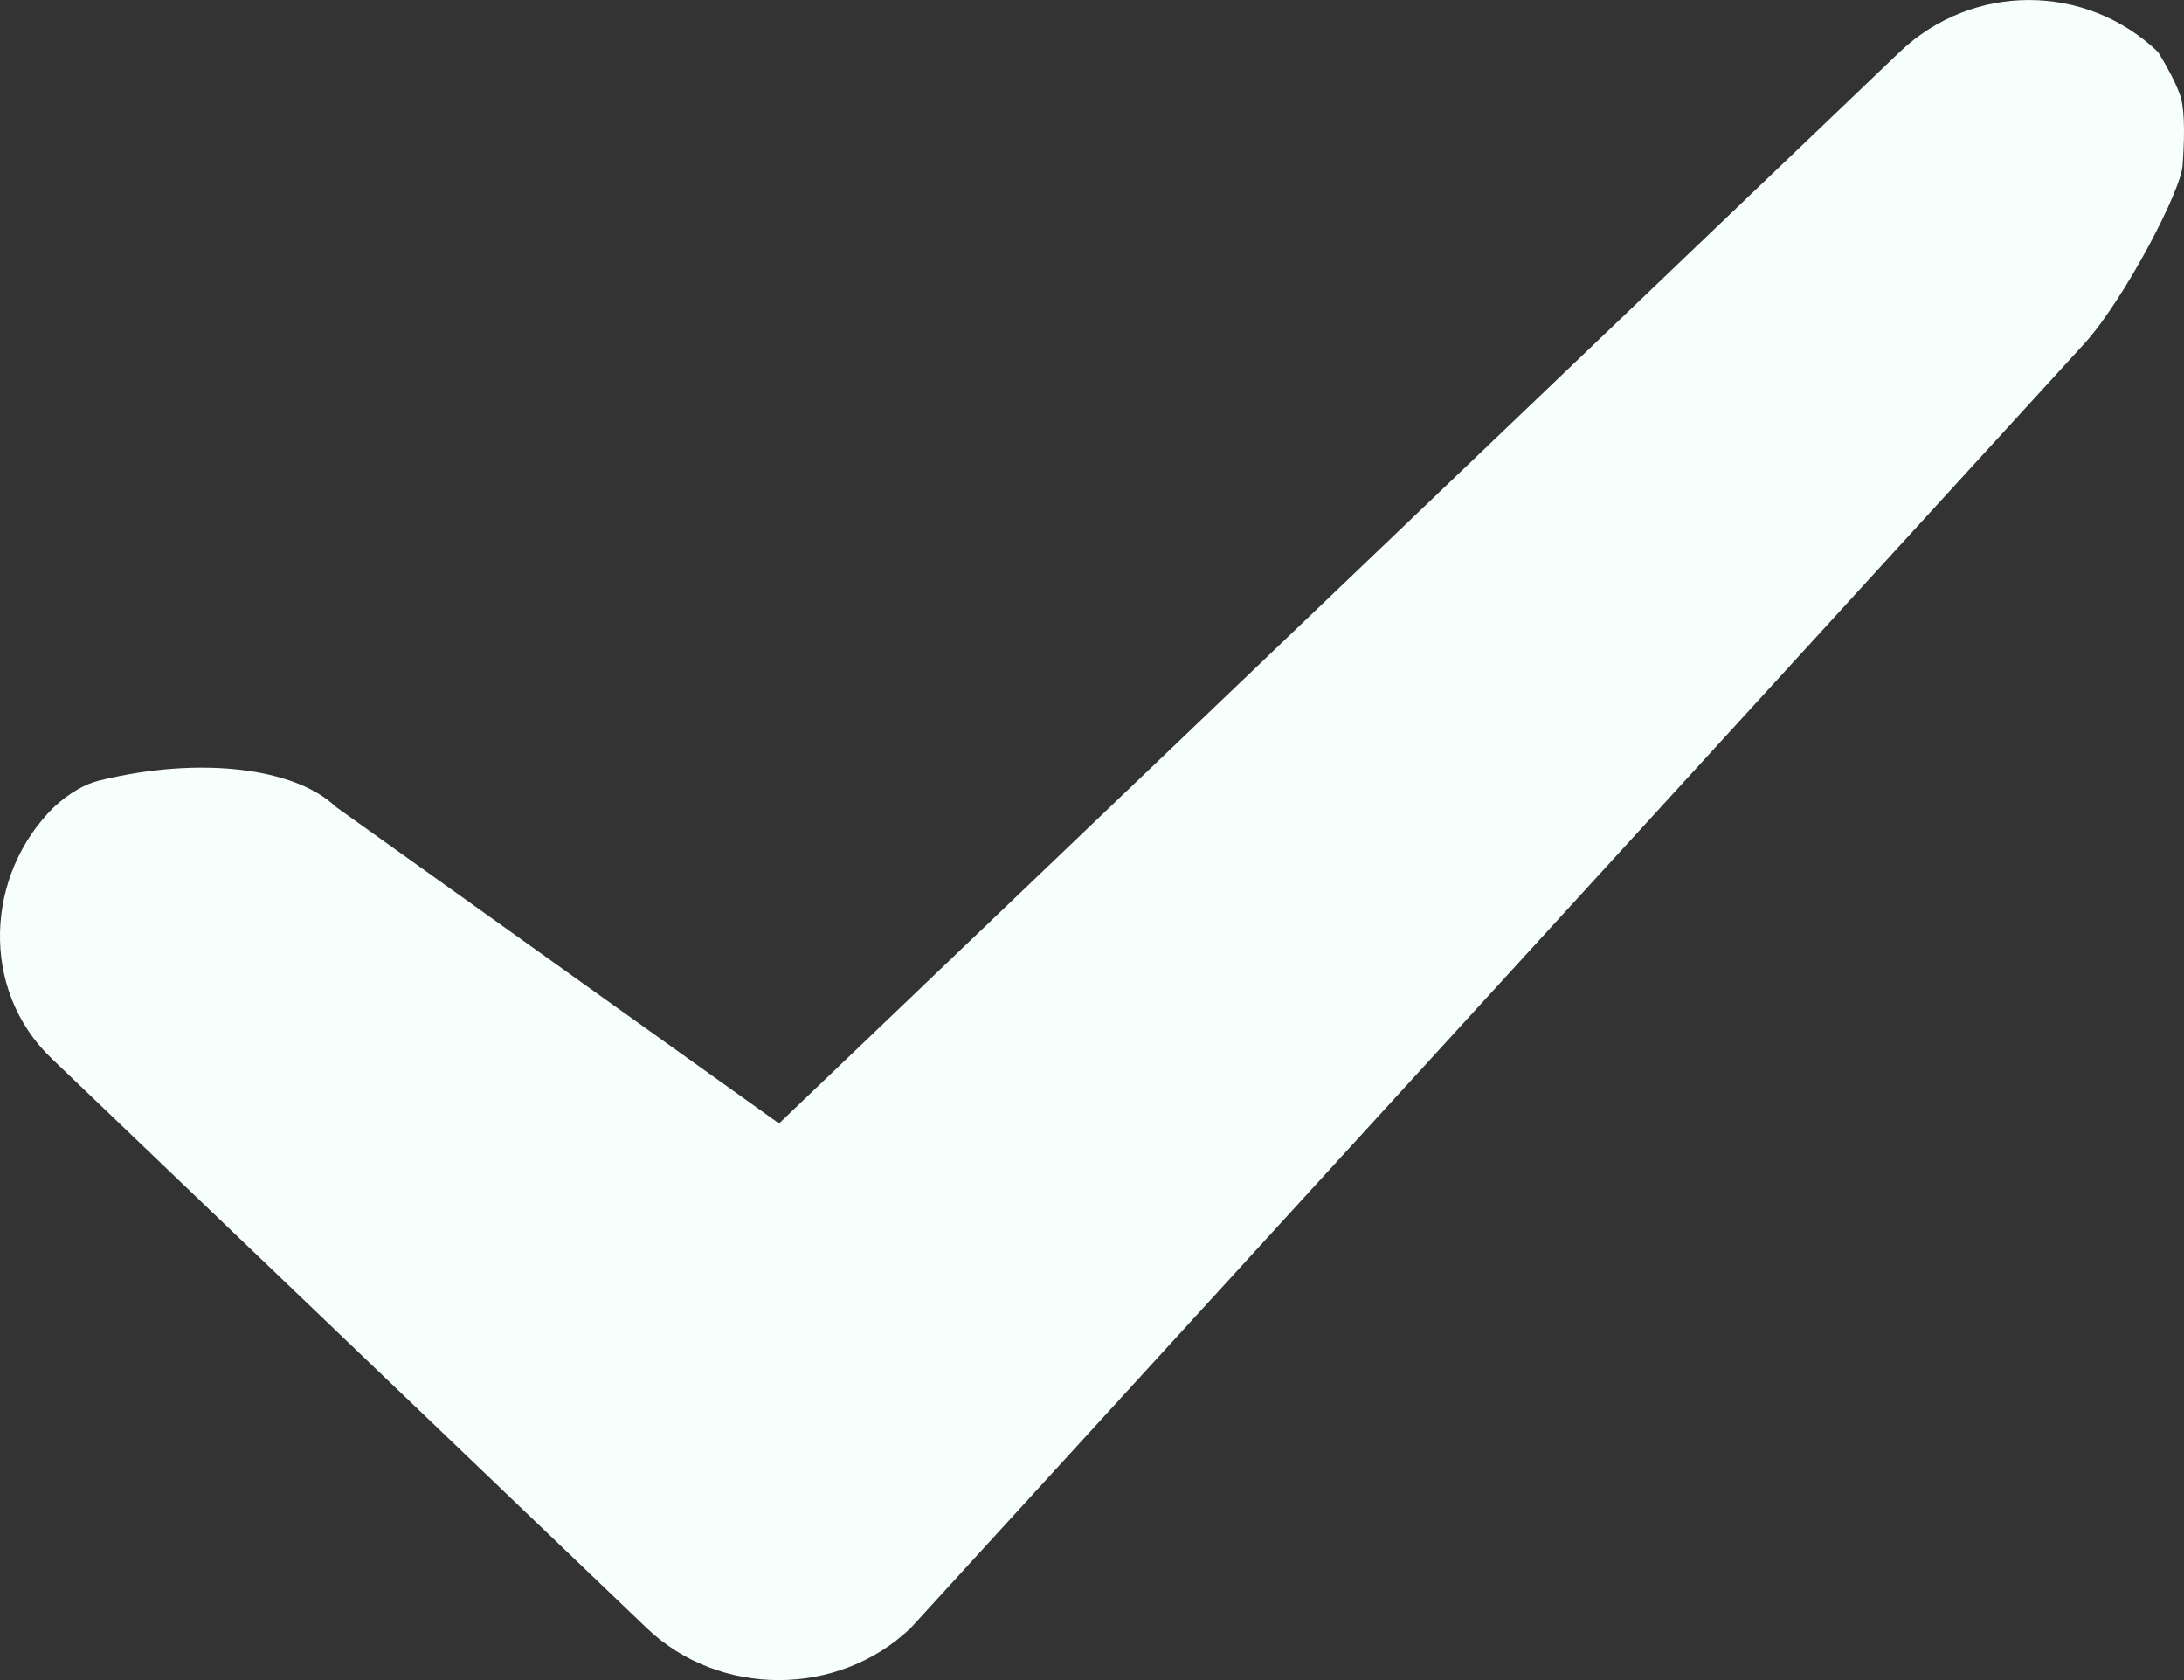 <?xml version="1.0" encoding="UTF-8"?>
<svg width="13px" height="10px" viewBox="0 0 13 10" version="1.1" xmlns="http://www.w3.org/2000/svg" xmlns:xlink="http://www.w3.org/1999/xlink">
    <rect x="0" y="0" width="13" height="10" fill="#333333" stroke="none"/>
    <!-- Generator: Sketch 51.3 (57544) - http://www.bohemiancoding.com/sketch -->
    <title>Shape</title>
    <desc>Created with Sketch.</desc>
    <defs></defs>
    <g id="Page-1" stroke="none" stroke-width="1" fill="none" fill-rule="evenodd">
        <g id="check" fill="#F7FFFD" fill-rule="nonzero">
            <path d="M12.992,0.978 C13.007,0.769 13.001,0.629 12.974,0.559 C12.948,0.489 12.905,0.406 12.846,0.31 C12.415,-0.103 11.74,-0.103 11.307,0.31 L4.637,6.687 L1.997,4.801 C1.76,4.573 1.196,4.497 0.59,4.646 C0.505,4.667 0.416,4.718 0.324,4.801 C-0.087,5.203 -0.123,5.889 0.308,6.301 L3.85,9.691 C4.282,10.103 4.988,10.103 5.42,9.691 L12.407,2.045 C12.645,1.783 12.992,1.118 12.992,0.978 Z" id="Shape"></path>
        </g>
    </g>
</svg>

